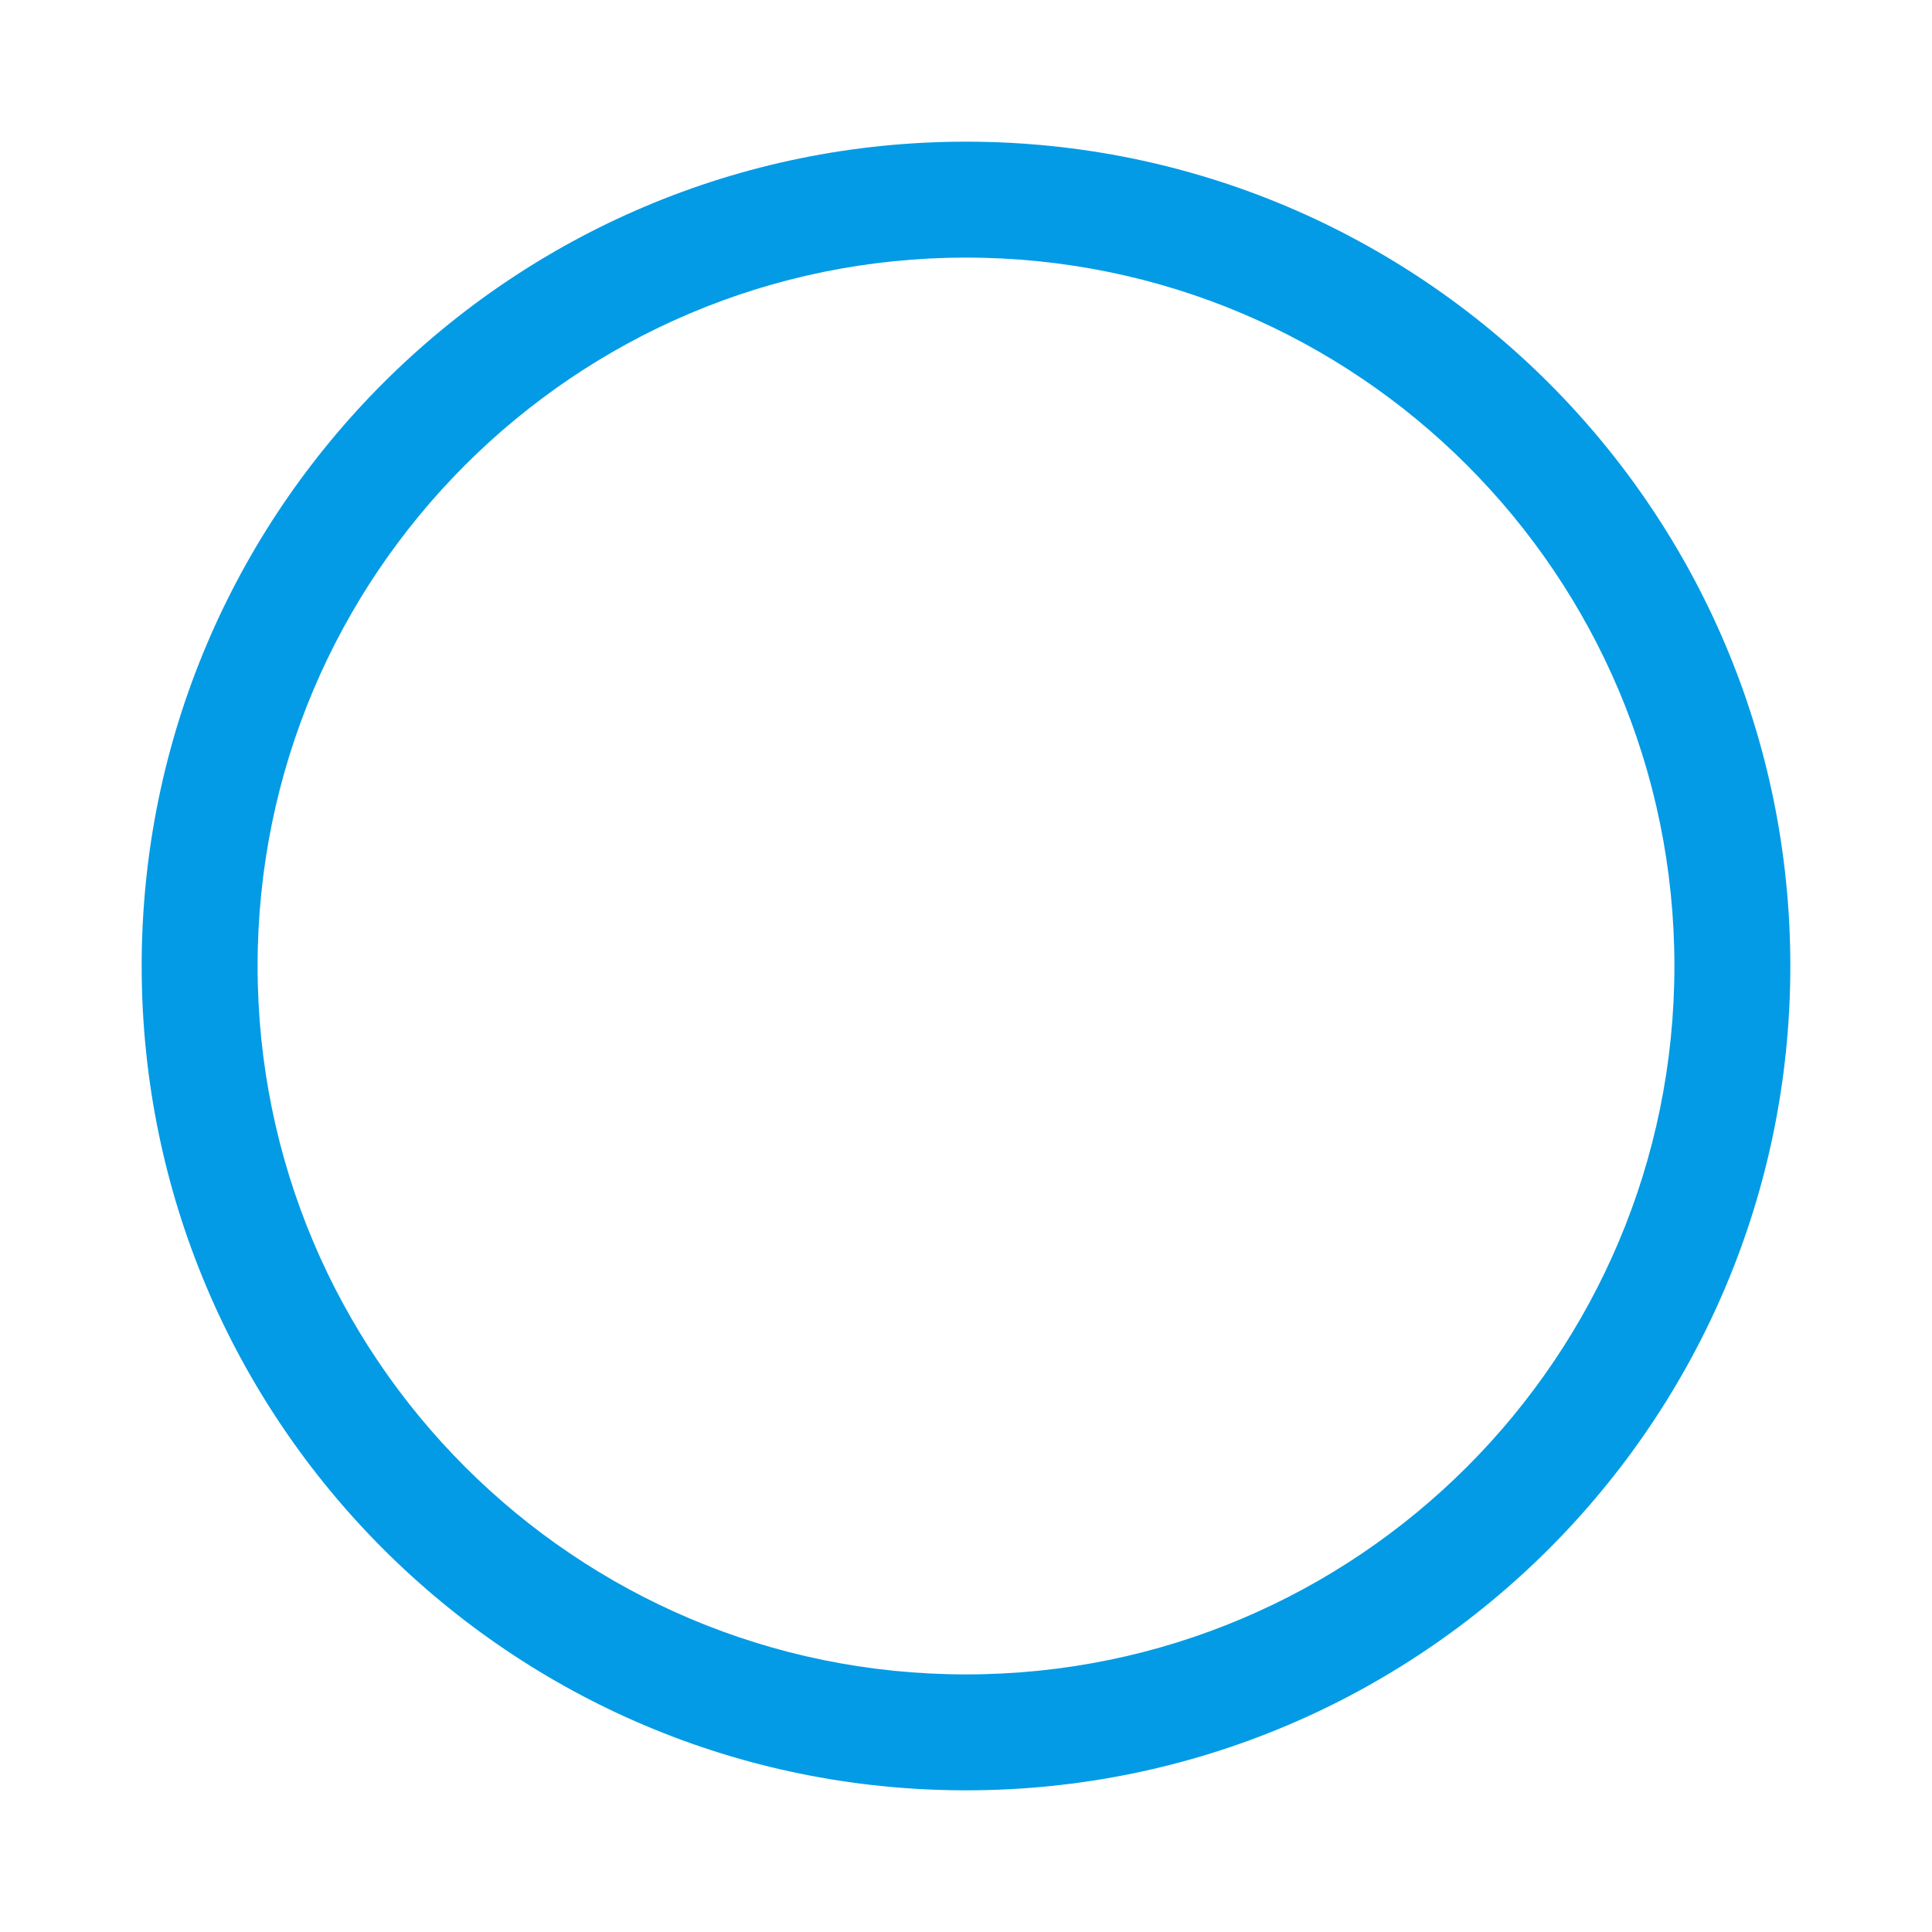 <svg version="1.1" xmlns="http://www.w3.org/2000/svg" xmlns:xlink="http://www.w3.org/1999/xlink" viewBox="0,0,1024,1024">
	<!-- Color names: teamapps-color-1 -->
	<desc>brightness_1 icon - Licensed under Apache License v2.0 (http://www.apache.org/licenses/LICENSE-2.0) - Created with Iconfu.com - Derivative work of Material icons (Copyright Google Inc.)</desc>
	<g fill="none" fill-rule="nonzero" style="mix-blend-mode: normal">
		<g color="#039be5" class="teamapps-color-1">
			<path d="M75.09,512c0,-241.3 195.61,-436.91 436.91,-436.91c241.3,0 436.91,195.61 436.91,436.91c0,241.3 -195.61,436.91 -436.91,436.91c-241.3,0 -436.91,-195.61 -436.91,-436.91zM512,887.47c207.36,0 375.47,-168.11 375.47,-375.47c0,-207.36 -168.11,-375.47 -375.47,-375.47c-207.36,0 -375.47,168.11 -375.47,375.47c0,207.36 168.11,375.47 375.47,375.47z" fill="currentColor"/>
		</g>
	</g>
</svg>